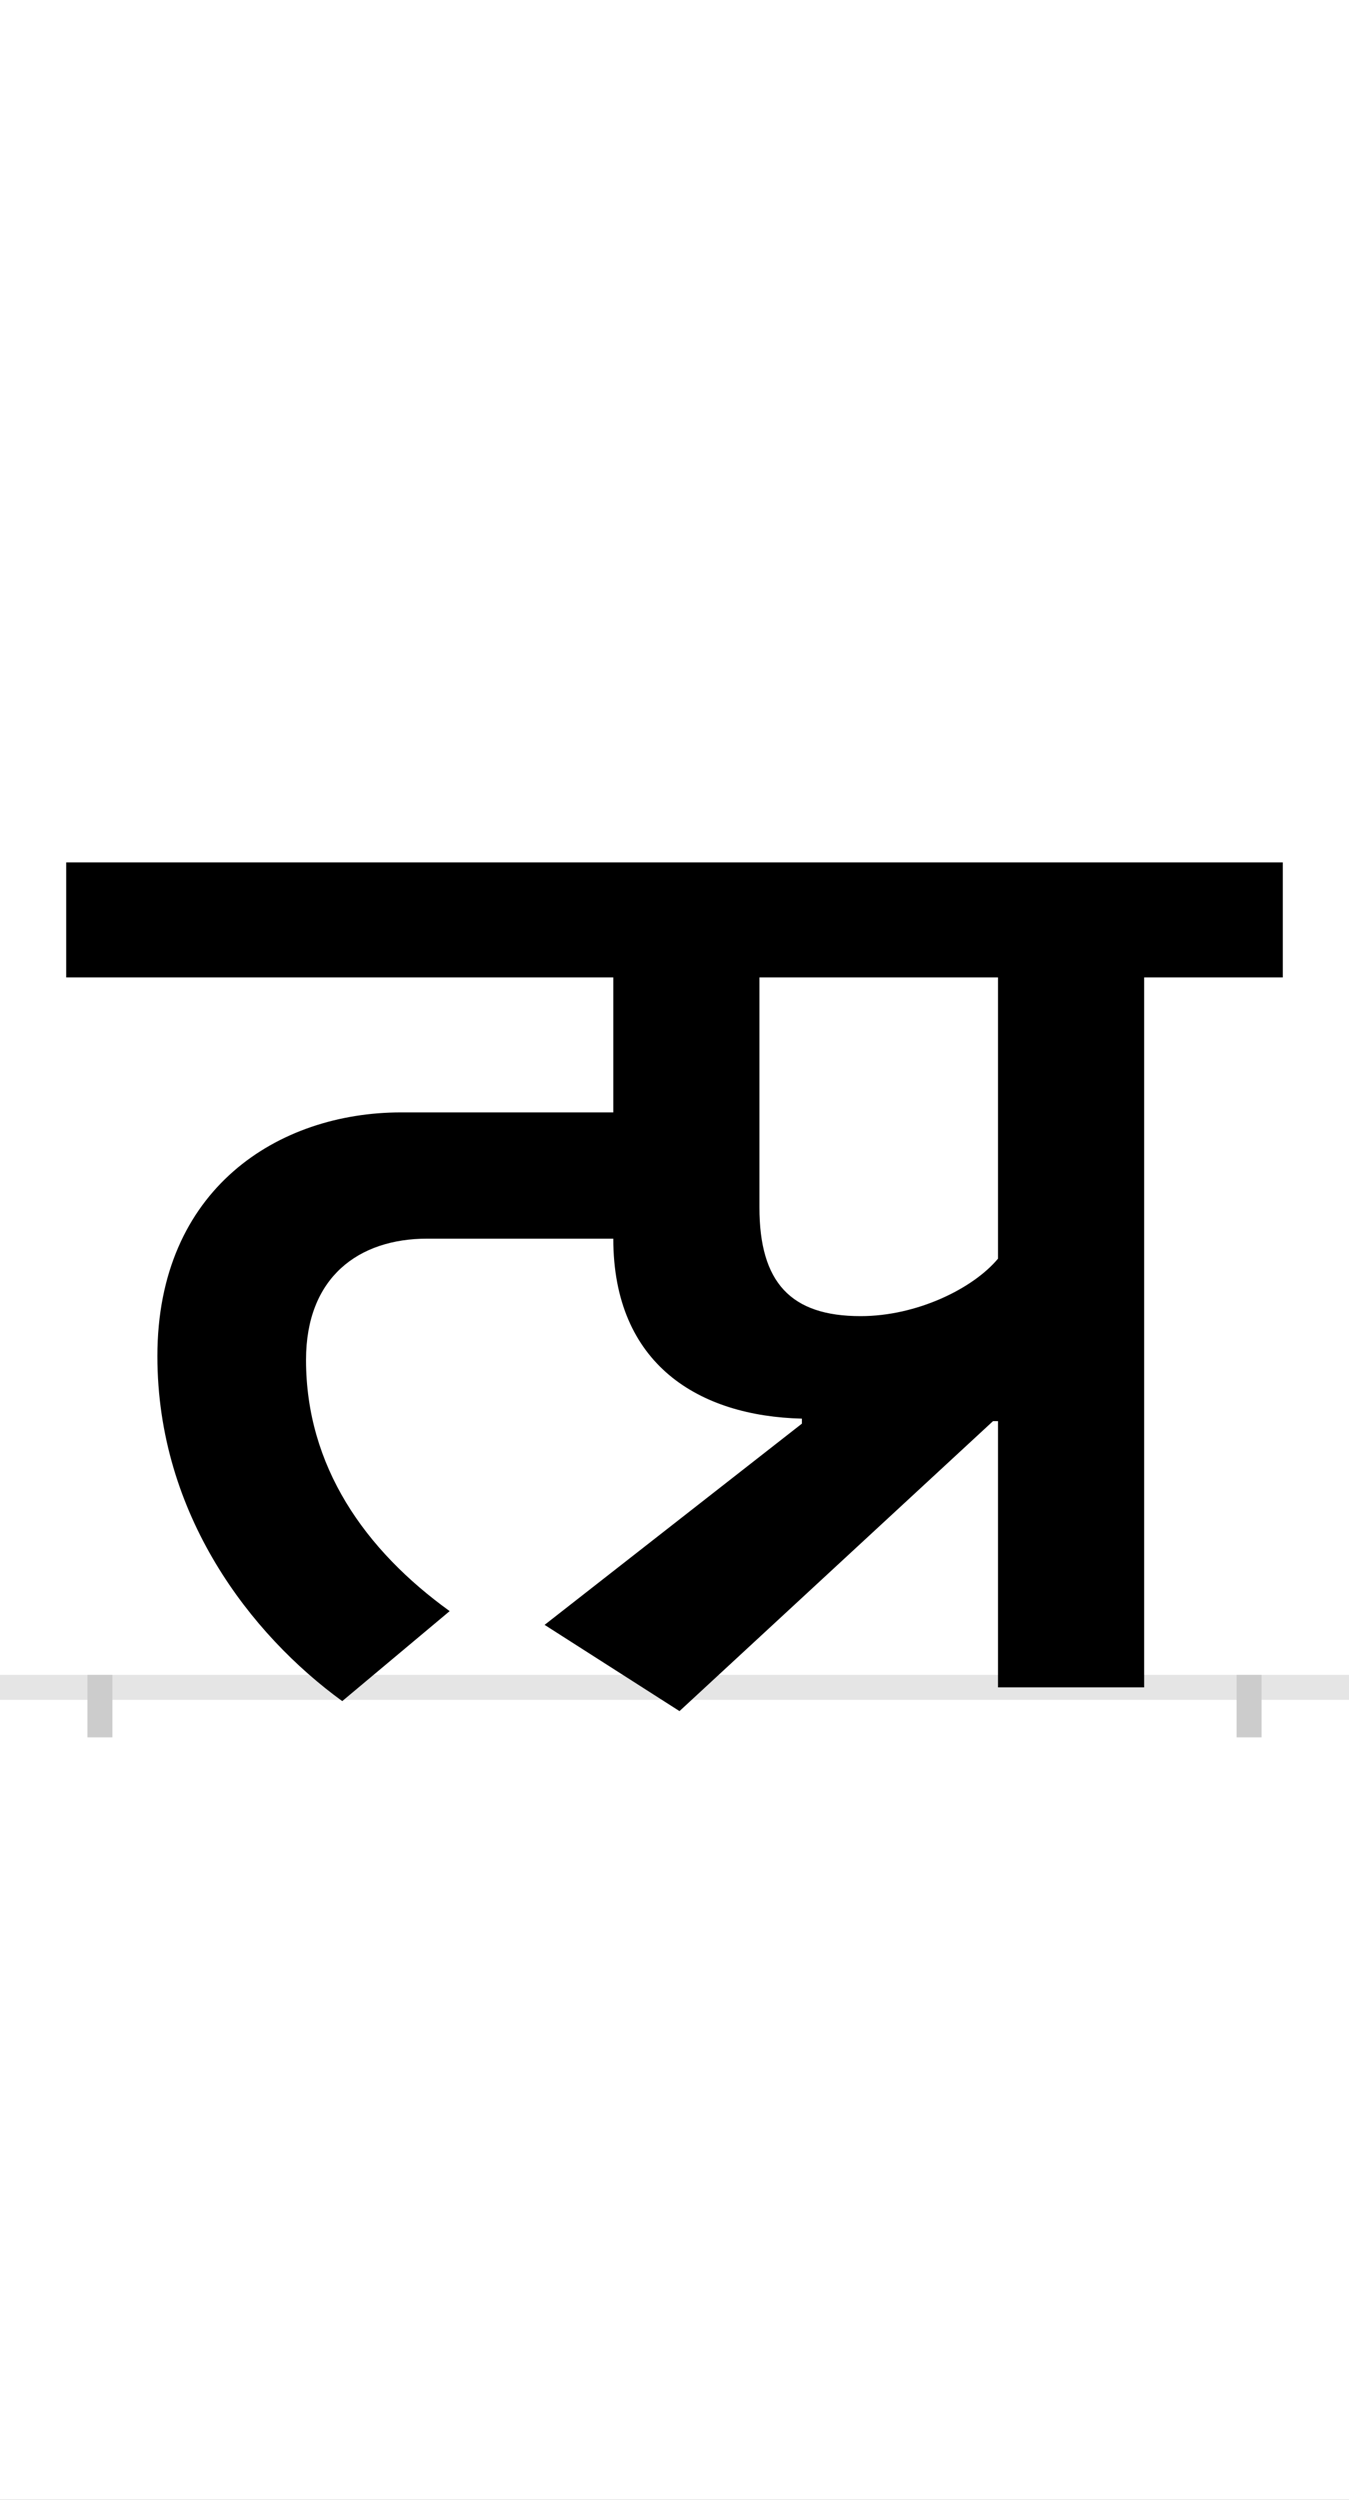 <?xml version="1.0" encoding="UTF-8"?>
<svg height="200.0" version="1.1" width="108.0" xmlns="http://www.w3.org/2000/svg" xmlns:xlink="http://www.w3.org/1999/xlink">
 <rect width="100%" height="100%" fill="#808080" stroke="none"/>
 <path d="M0,0 l108,0 l0,200 l-108,0 Z M0,0" fill="rgb(255,255,255)" transform="matrix(1,0,0,-1,0.0,200.0)"/>
 <path d="M0,0 l108,0" fill="none" stroke="rgb(229,229,229)" stroke-width="2" transform="matrix(1,0,0,-1,0.0,135.0)"/>
 <path d="M0,1 l0,-5" fill="none" stroke="rgb(204,204,204)" stroke-width="2" transform="matrix(1,0,0,-1,8.0,135.0)"/>
 <path d="M0,1 l0,-5" fill="none" stroke="rgb(204,204,204)" stroke-width="2" transform="matrix(1,0,0,-1,100.0,135.0)"/>
 <path d="M562,211 l-206,-161 l108,-69 l251,232 l4,0 l0,-213 l117,0 l0,568 l111,0 l0,92 l-974,0 l0,-92 l438,0 l0,-108 l-170,0 c-98,0,-195,-61,-195,-195 c0,-127,75,-223,148,-276 l86,72 c-68,49,-115,116,-115,201 c0,66,42,97,97,97 l149,0 c0,-101,69,-142,151,-144 Z M719,343 c-20,-24,-65,-46,-110,-46 c-56,0,-81,27,-81,87 l0,184 l191,0 Z M719,343" fill="rgb(0,0,0)" transform="matrix(0.1,0.0,0.0,-0.1,8.0,135.0)"/>
</svg>